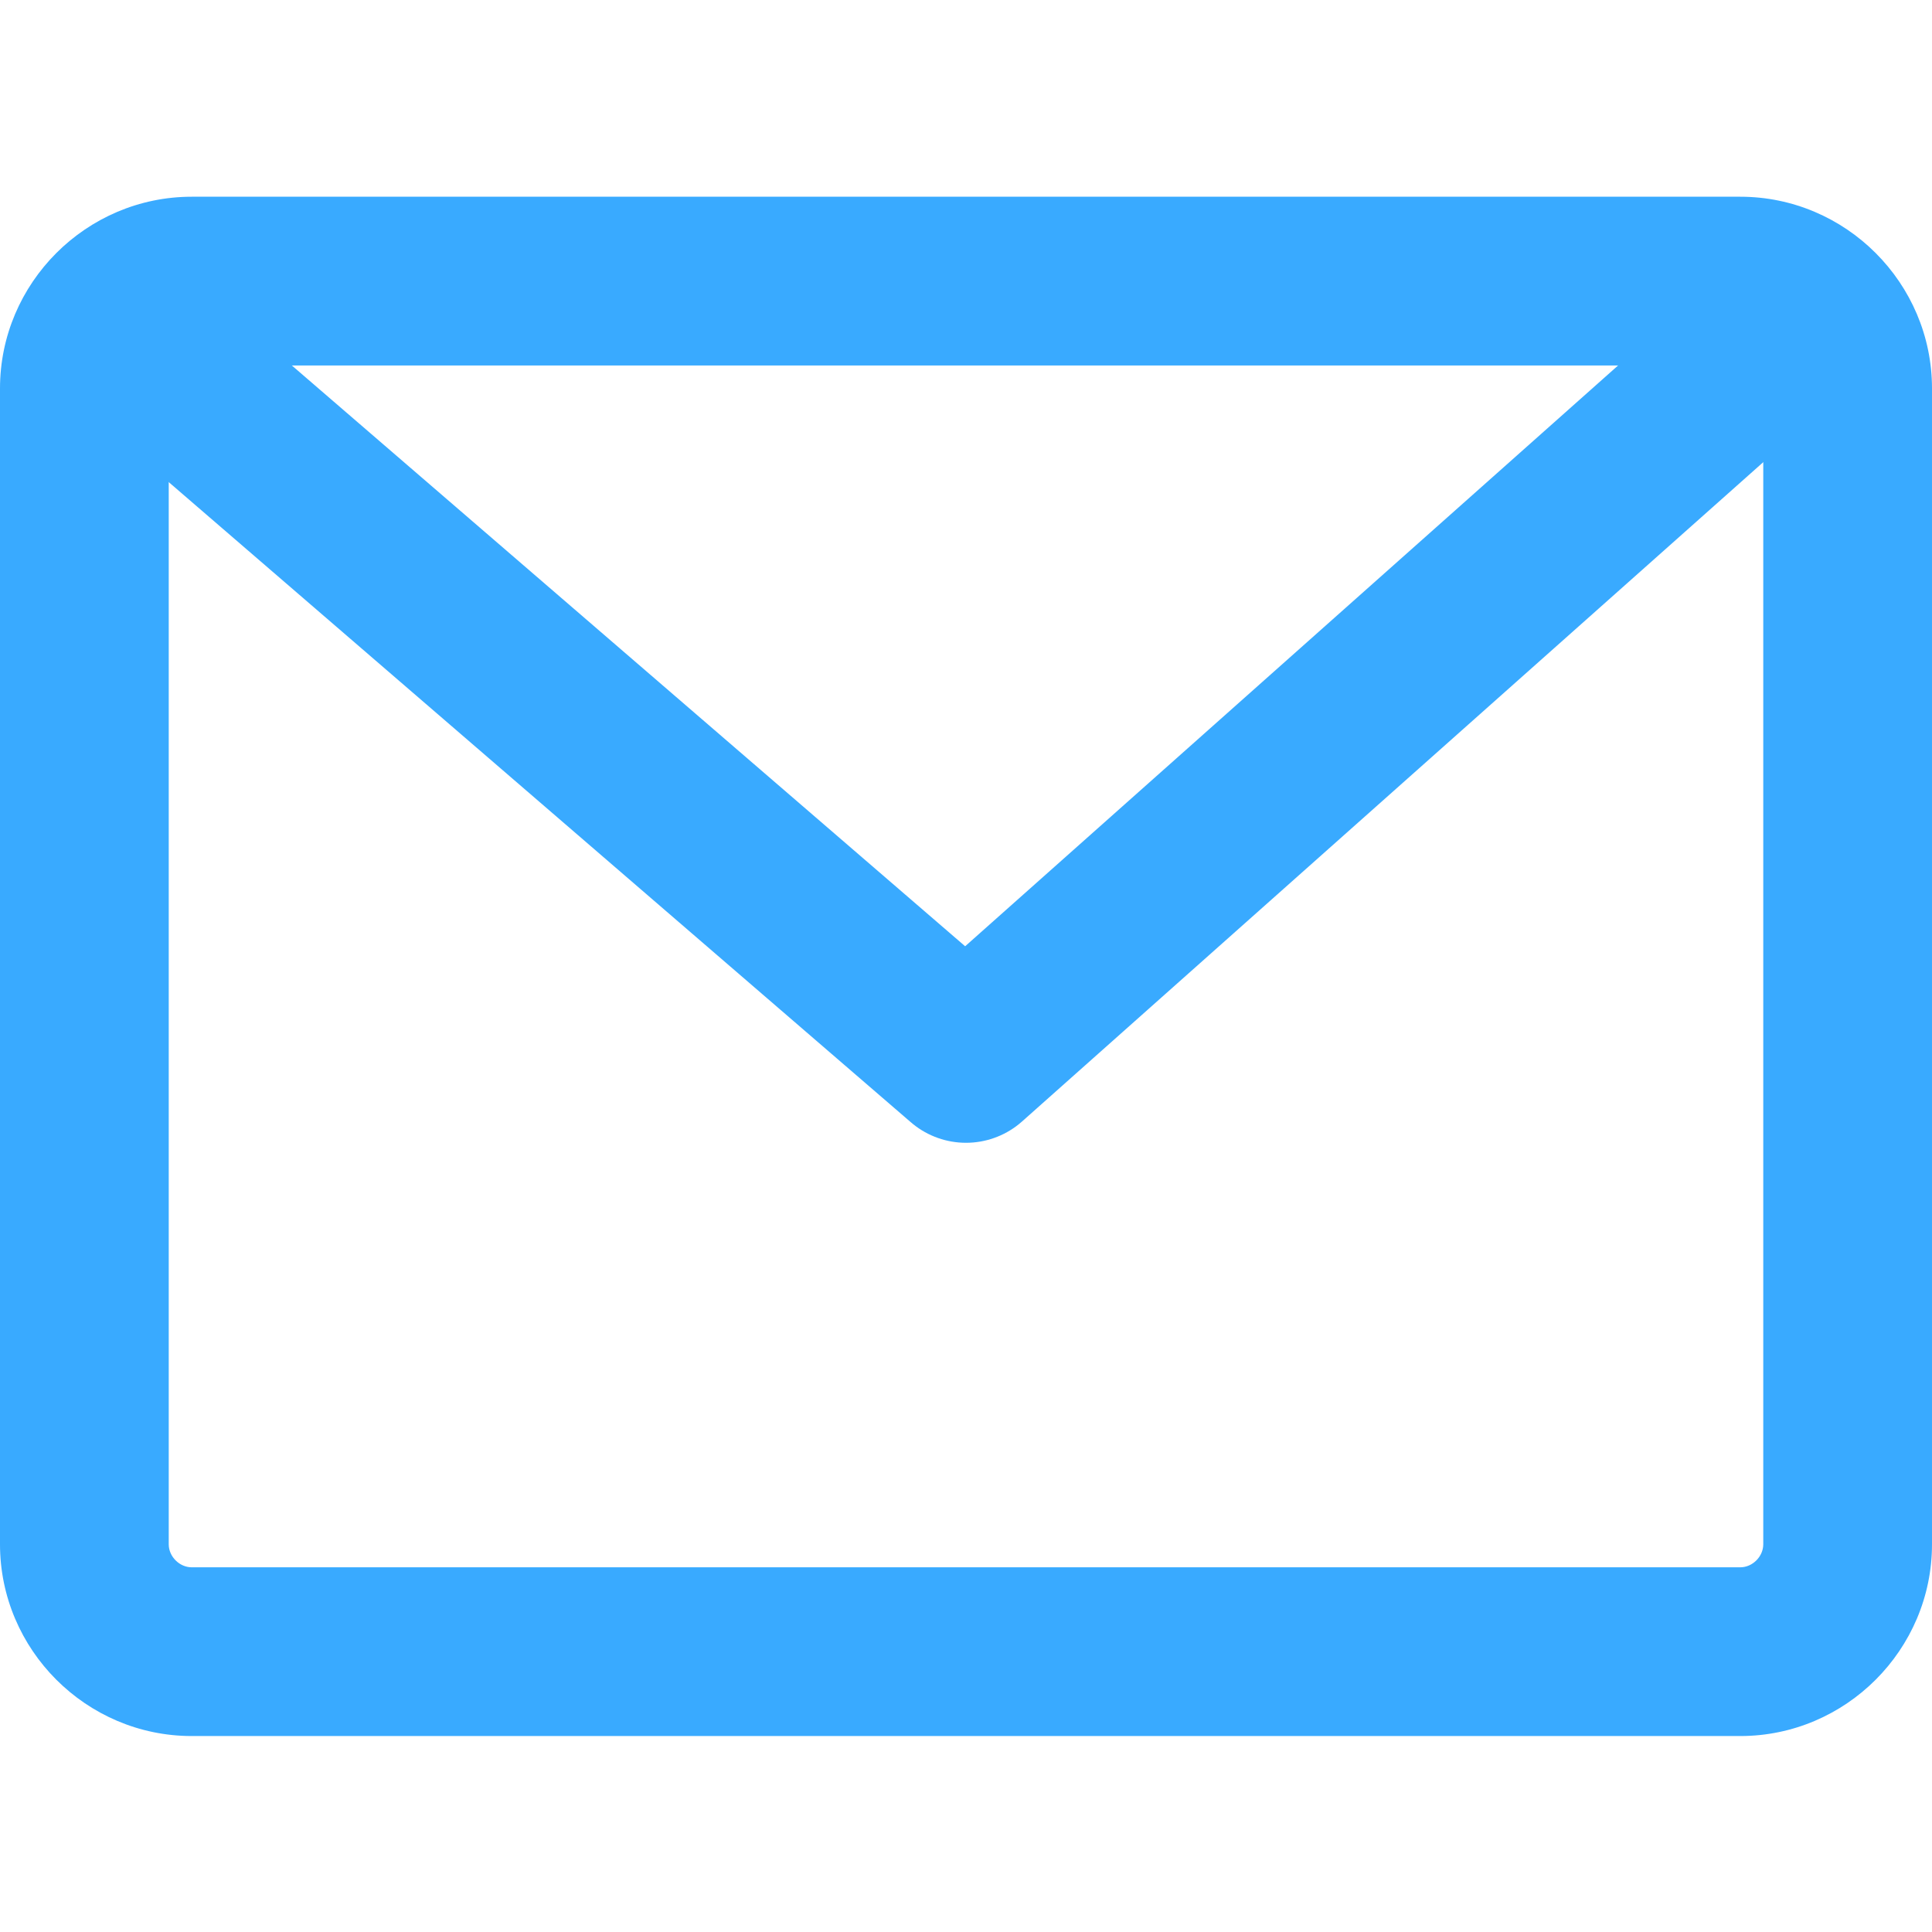 <?xml version="1.0" encoding="utf-8"?>
<!-- Generator: Adobe Illustrator 23.0.3, SVG Export Plug-In . SVG Version: 6.00 Build 0)  -->
<svg version="1.1" xmlns="http://www.w3.org/2000/svg" xmlns:xlink="http://www.w3.org/1999/xlink" x="0px" y="0px"
	 viewBox="0 0 503.8 503.8" style="enable-background:new 0 0 503.8 503.8;" xml:space="preserve">
<style type="text/css">
	.st0{display:none;}
	.st1{display:inline;fill:#39AAFF;}
	.st2{fill:#39AAFF;}
	.st3{fill:none;stroke:#39AAFF;stroke-width:44;stroke-linejoin:round;stroke-miterlimit:10;}
</style>
<g id="Logo" class="st0">
	<title>instagram</title>
	<path class="st1" d="M251.9,45.4c67.3,0,75.2,0.3,101.8,1.5c24.6,1.1,37.9,5.2,46.8,8.7c11,4,20.9,10.5,29,18.8
		c8.4,8.1,14.8,18,18.9,29c3.5,8.9,7.5,22.2,8.7,46.8c1.2,26.6,1.5,34.5,1.5,101.8s-0.3,75.2-1.5,101.8c-1.1,24.6-5.2,37.9-8.7,46.8
		c-8.5,22-25.8,39.3-47.8,47.8c-8.9,3.5-22.2,7.5-46.8,8.7c-26.6,1.2-34.5,1.5-101.8,1.5s-75.2-0.3-101.8-1.5
		c-24.6-1.1-37.9-5.2-46.8-8.7c-11-4-20.9-10.5-29-18.9c-8.4-8.1-14.8-18-18.8-29c-3.4-8.9-7.5-22.2-8.7-46.8
		c-1.2-26.6-1.5-34.5-1.5-101.8s0.3-75.2,1.5-101.8c1.1-24.6,5.2-37.9,8.7-46.8c4-11,10.5-20.9,18.8-29c8.1-8.4,18-14.8,29-18.8
		c8.9-3.4,22.2-7.5,46.8-8.7C176.7,45.6,184.7,45.3,251.9,45.4 M252,0c-68.4,0-77,0.3-103.9,1.5S102.9,7,86.9,13.2
		c-16.8,6.3-32,16.2-44.6,29.1C29.5,54.9,19.5,70.1,13.2,86.9C7,102.9,2.7,121.2,1.5,148S0,183.5,0,251.9s0.3,77,1.5,103.9
		s5.5,45.1,11.7,61.1c6.3,16.8,16.2,32,29.1,44.6c12.6,12.8,27.8,22.7,44.6,29.1c16,6.2,34.3,10.5,61.1,11.7s35.4,1.5,103.9,1.5
		s77-0.3,103.9-1.5s45.1-5.5,61.1-11.7c33.9-13.1,60.6-39.8,73.7-73.7c6.2-16,10.5-34.3,11.7-61.1s1.5-35.5,1.5-103.9
		s-0.3-77-1.5-103.9s-5.5-45.1-11.7-61.1c-6.3-16.8-16.2-32-29-44.6C449,29.5,433.8,19.6,417,13.2C401,7,382.7,2.7,355.9,1.5
		S320.3,0,252,0L252,0z"/>
	<path class="st1" d="M251.9,122.6c-71.4,0-129.4,57.9-129.4,129.4s57.9,129.4,129.4,129.4S381.3,323.5,381.3,252l0,0
		C381.3,180.5,323.4,122.6,251.9,122.6L251.9,122.6z M251.9,335.9c-46.4,0-84-37.6-84-84s37.6-84,84-84s84,37.6,84,84
		S298.3,335.9,251.9,335.9L251.9,335.9z"/>
	<circle class="st1" cx="386.4" cy="117.4" r="30.2"/>
</g>
<g id="Layer_2">
	<g>
		<path class="st2" d="M453.8,95.3c3.2,0,6,2.8,6,6v301.4c0,3.2-2.8,6-6,6H50c-3.2,0-6-2.8-6-6V101.3c0-3.2,2.8-6,6-6H453.8
			 M453.8,51.3H50c-27.5,0-50,22.5-50,50v301.4c0,27.5,22.5,50,50,50h403.8c27.5,0,50-22.5,50-50V101.3
			C503.8,73.8,481.3,51.3,453.8,51.3L453.8,51.3z"/>
	</g>
	<polyline class="st3" points="27,82 251.9,276 470,82 	"/>
</g>
</svg>
